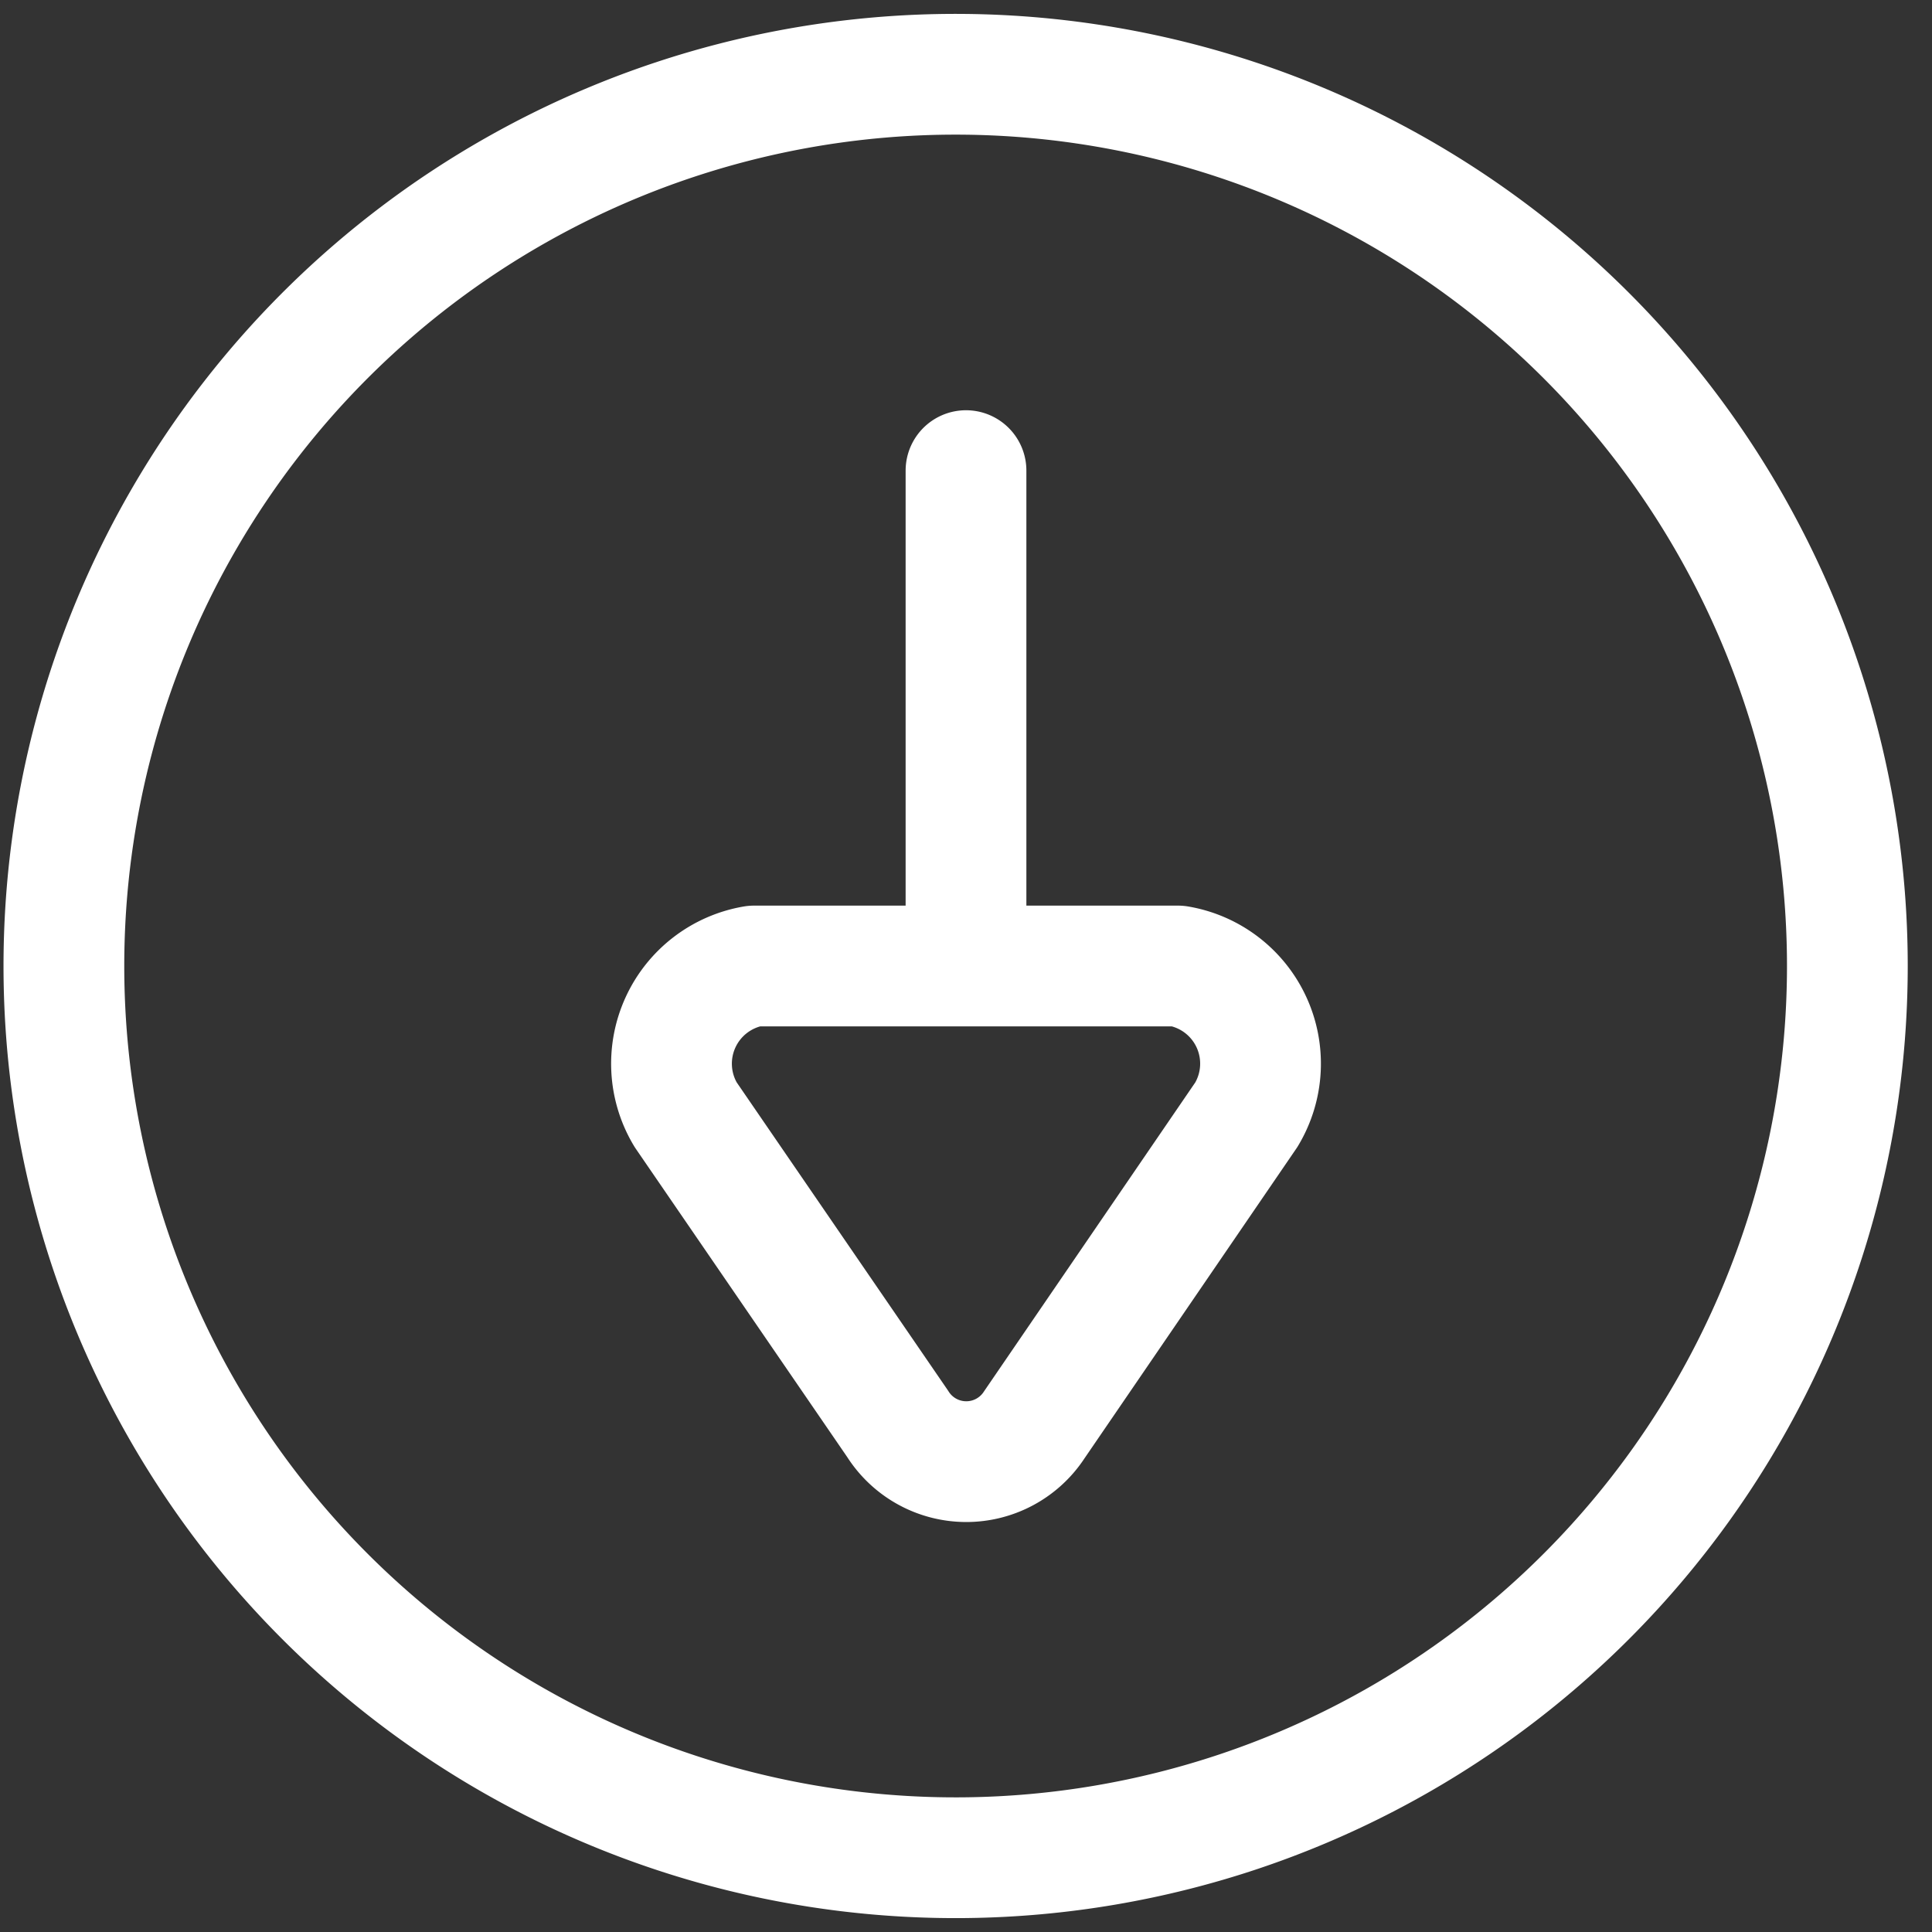 <svg width="32" height="32" fill="none" xmlns="http://www.w3.org/2000/svg"><rect width="100%" height="100%" fill="#333333" stroke="none"/><g clip-path="url(#a)"><path d="M16 7.795V16m0-14.769a14.77 14.77 0 1 0 0 29.538 14.77 14.77 0 0 0 0-29.538Zm1.132 22.367 3.512-5.136A1.64 1.64 0 0 0 19.512 16h-7.024a1.641 1.641 0 0 0-1.132 2.462l3.511 5.12a1.345 1.345 0 0 0 2.265.016Z" stroke="#fff" stroke-width="2" stroke-linecap="round" stroke-linejoin="round"/></g><defs><clipPath id="a"><path fill="#fff" d="M0 0h32v32H0z"/></clipPath></defs></svg>